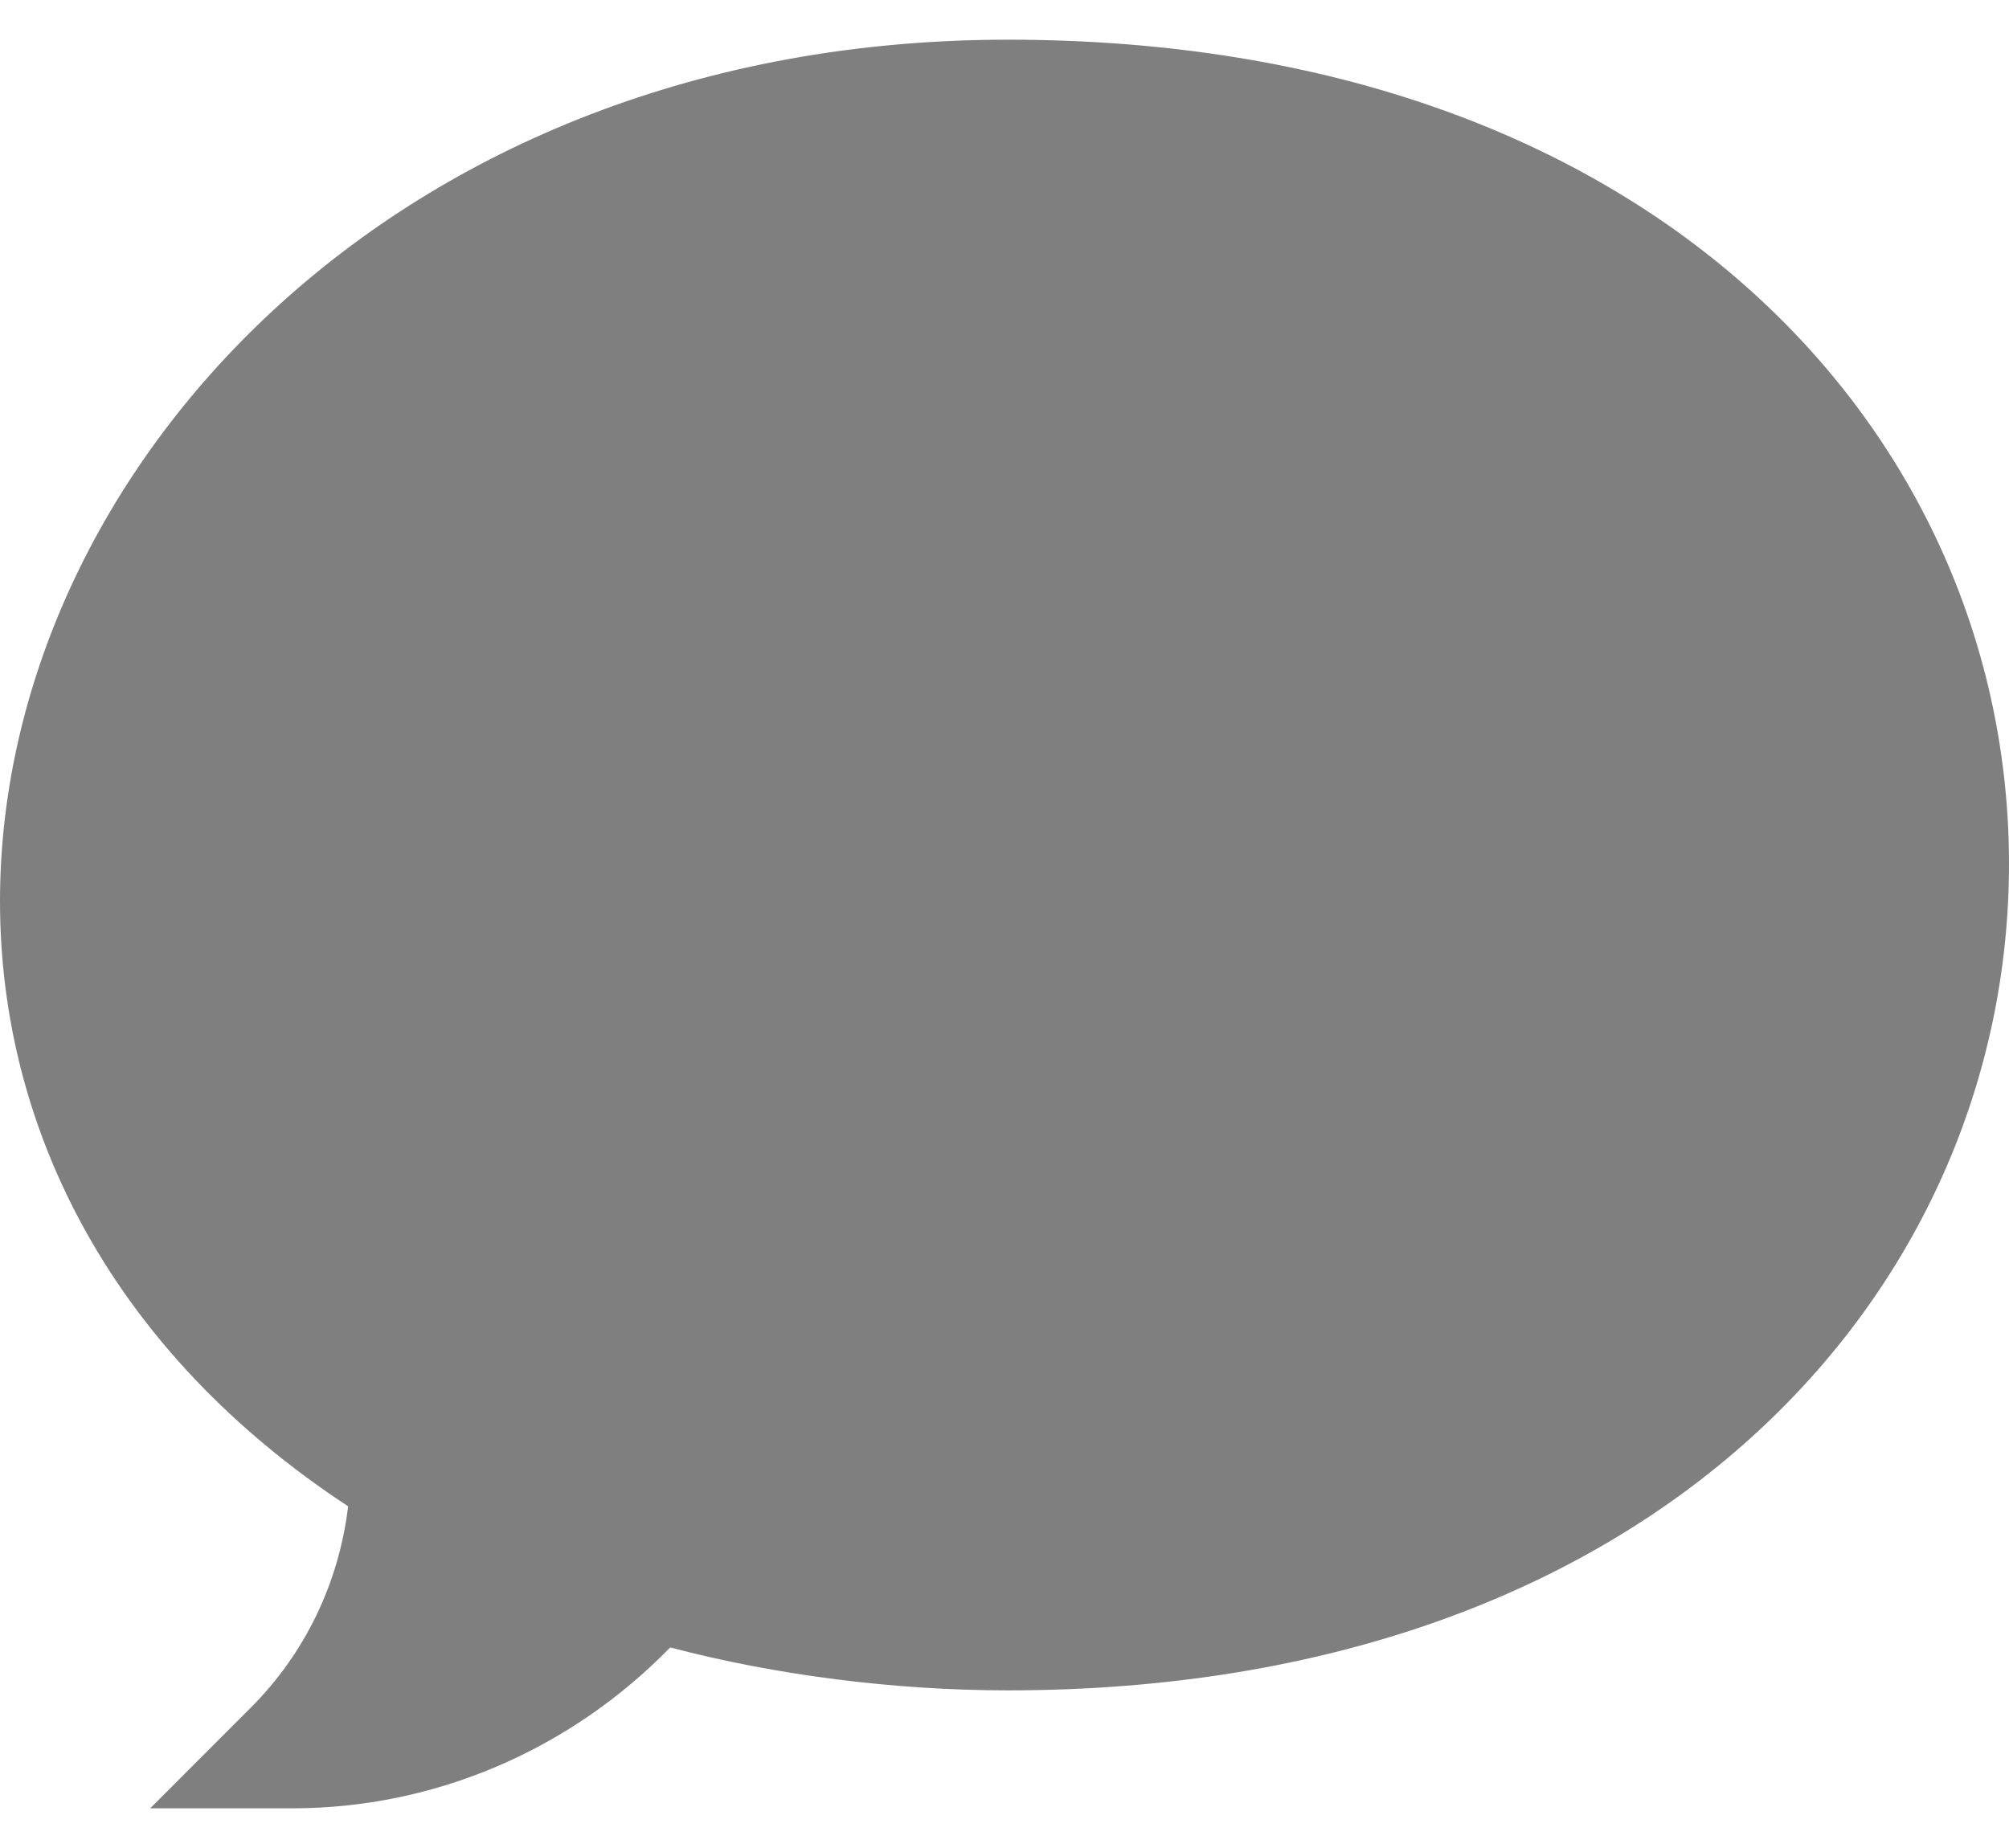 <svg width="25" height="23" viewBox="0 0 25 23" fill="none" xmlns="http://www.w3.org/2000/svg">
<path d="M3.64 22.506H1.869L3.121 21.253C3.796 20.578 4.218 19.7 4.332 18.747C1.439 16.849 1.52588e-05 14.099 1.52588e-05 11.216C1.52588e-05 5.899 4.888 0.494 12.542 0.494C20.652 0.494 25 5.467 25 10.751C25 16.069 20.606 21.038 12.542 21.038C11.13 21.038 9.656 20.85 8.34 20.504C7.094 21.782 5.406 22.506 3.64 22.506Z" fill="#7F7F7F"/>
</svg>
